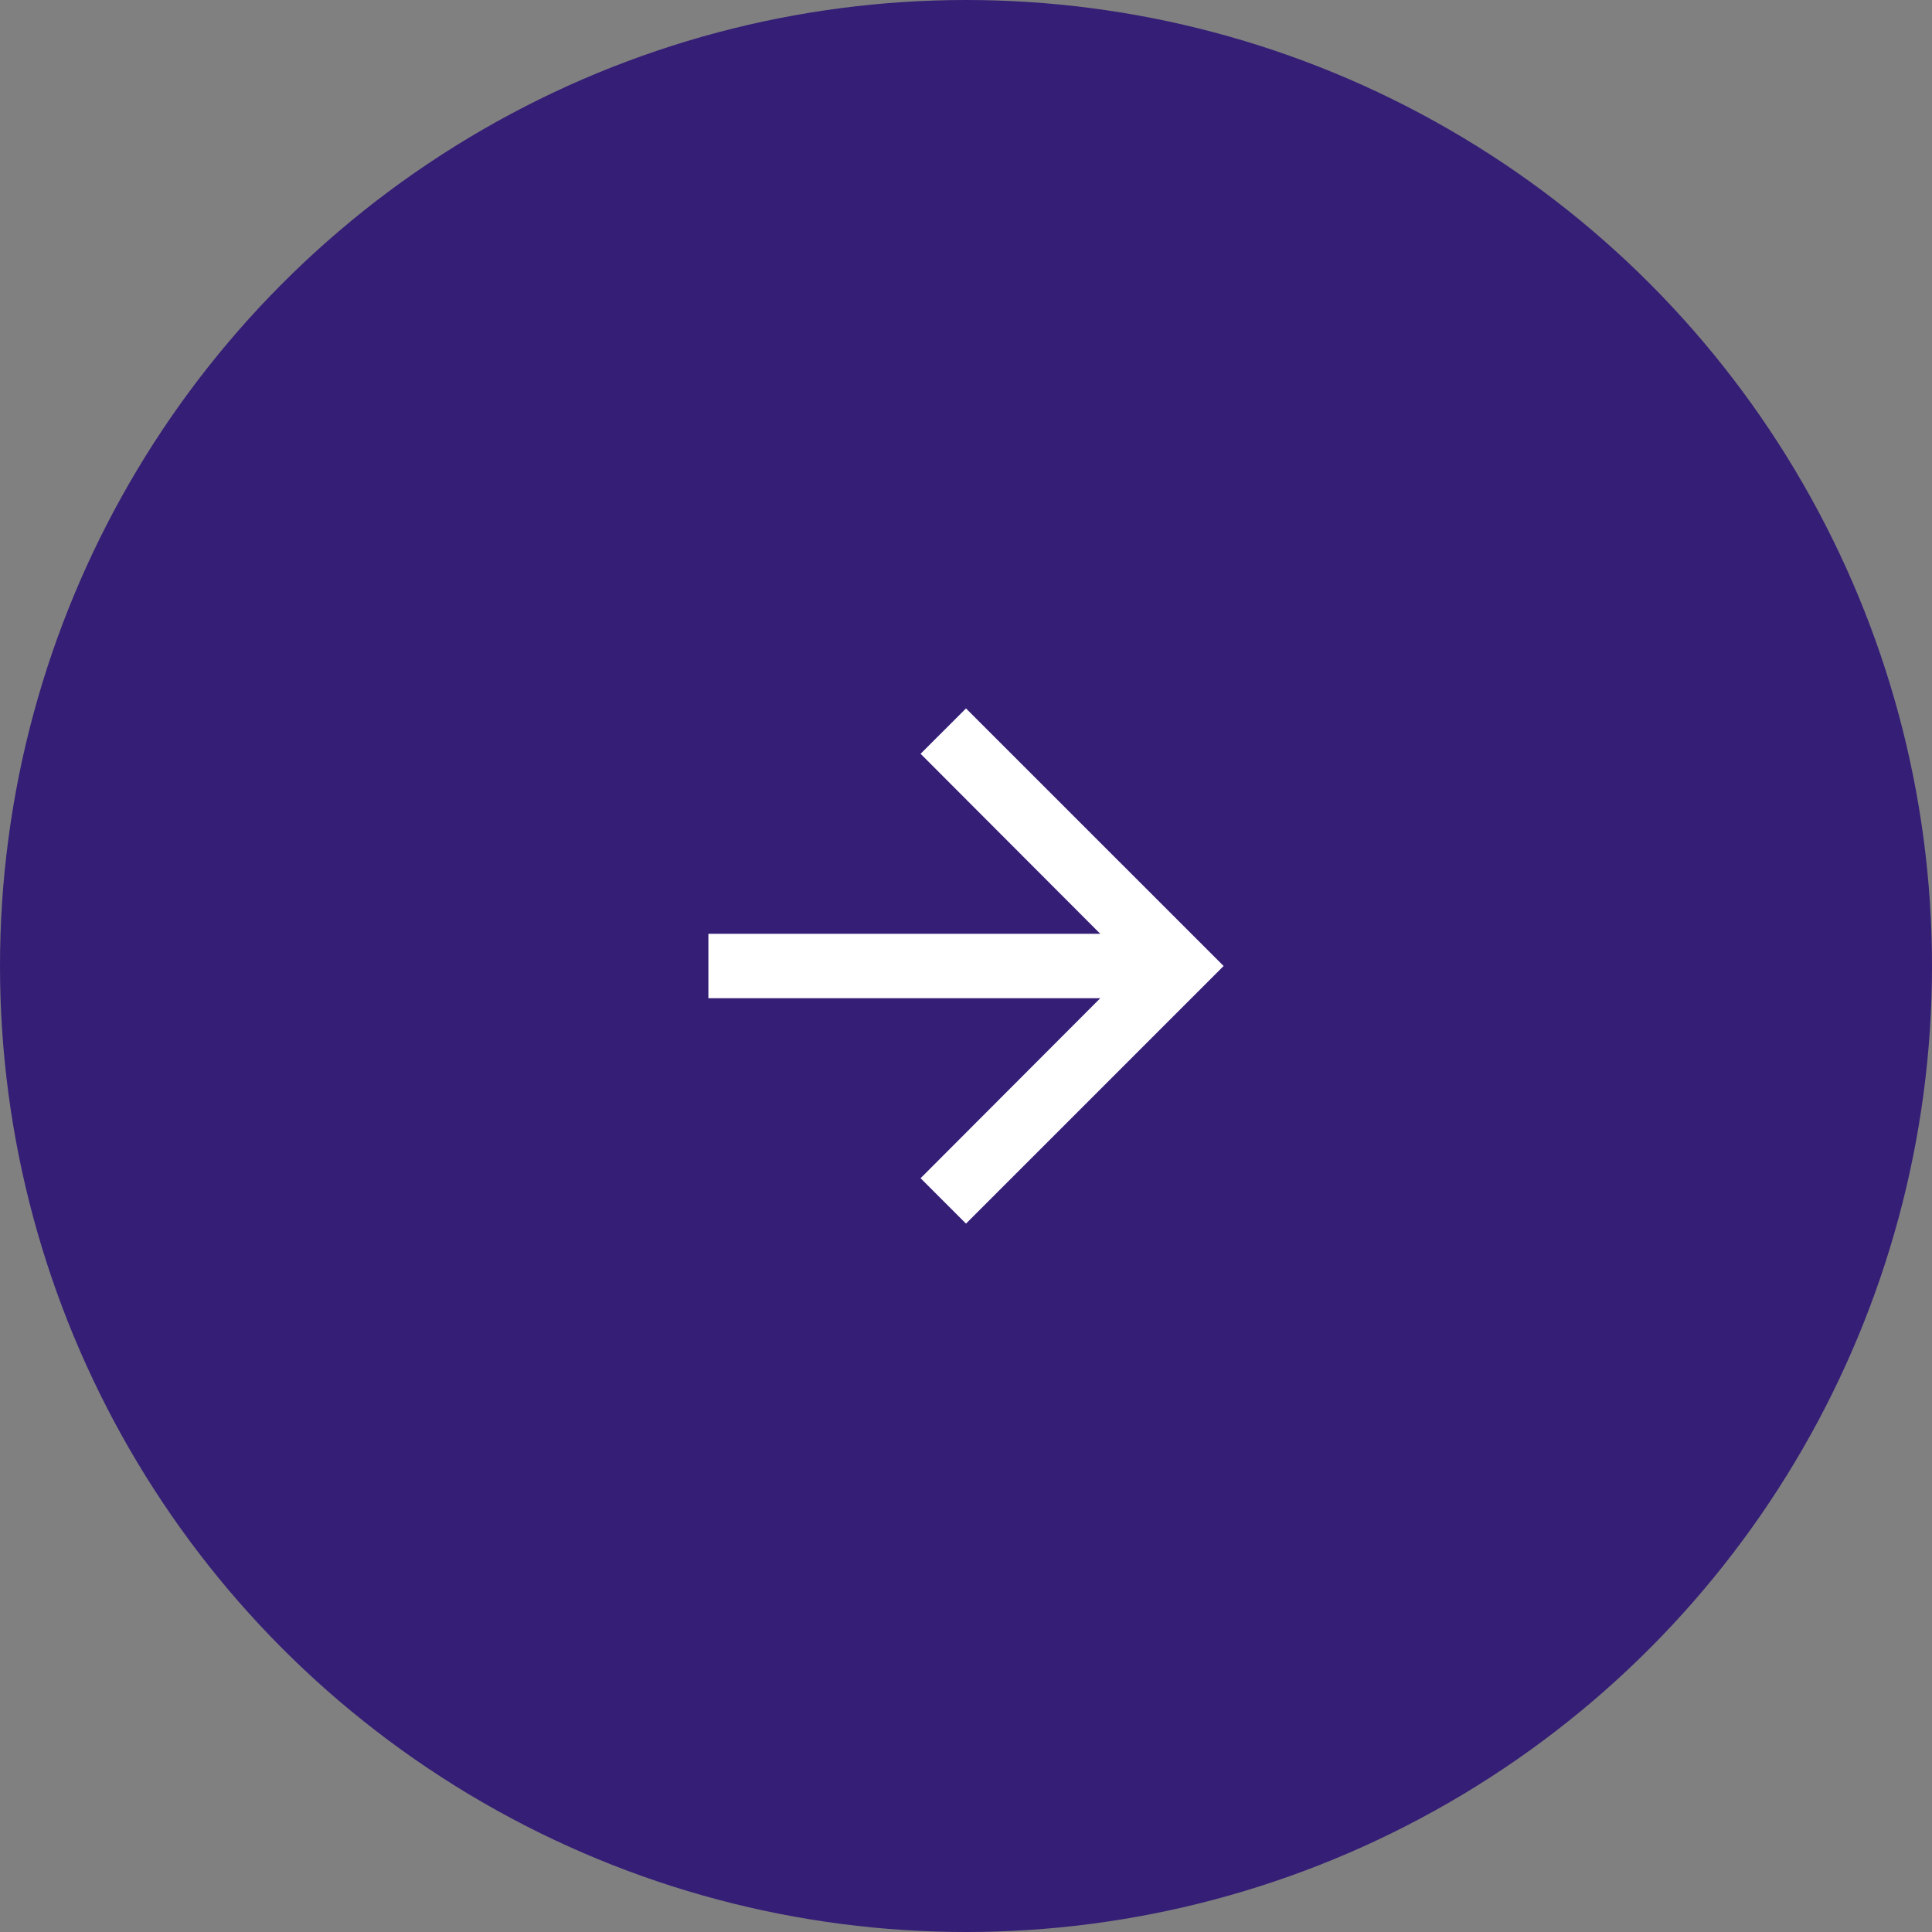 <svg width="80" height="80" viewBox="0 0 80 80" fill="none" xmlns="http://www.w3.org/2000/svg">
<rect x="0" y="0" width="80" height="80" fill="#808080" stroke="none"/>
<circle cx="40" cy="40" r="40" fill="#351E76"/>
<path d="M40 29.334L38.12 31.213L45.56 38.667H29.333V41.334H45.56L38.12 48.787L40 50.667L50.667 40L40 29.334Z" fill="white"/>
</svg>
